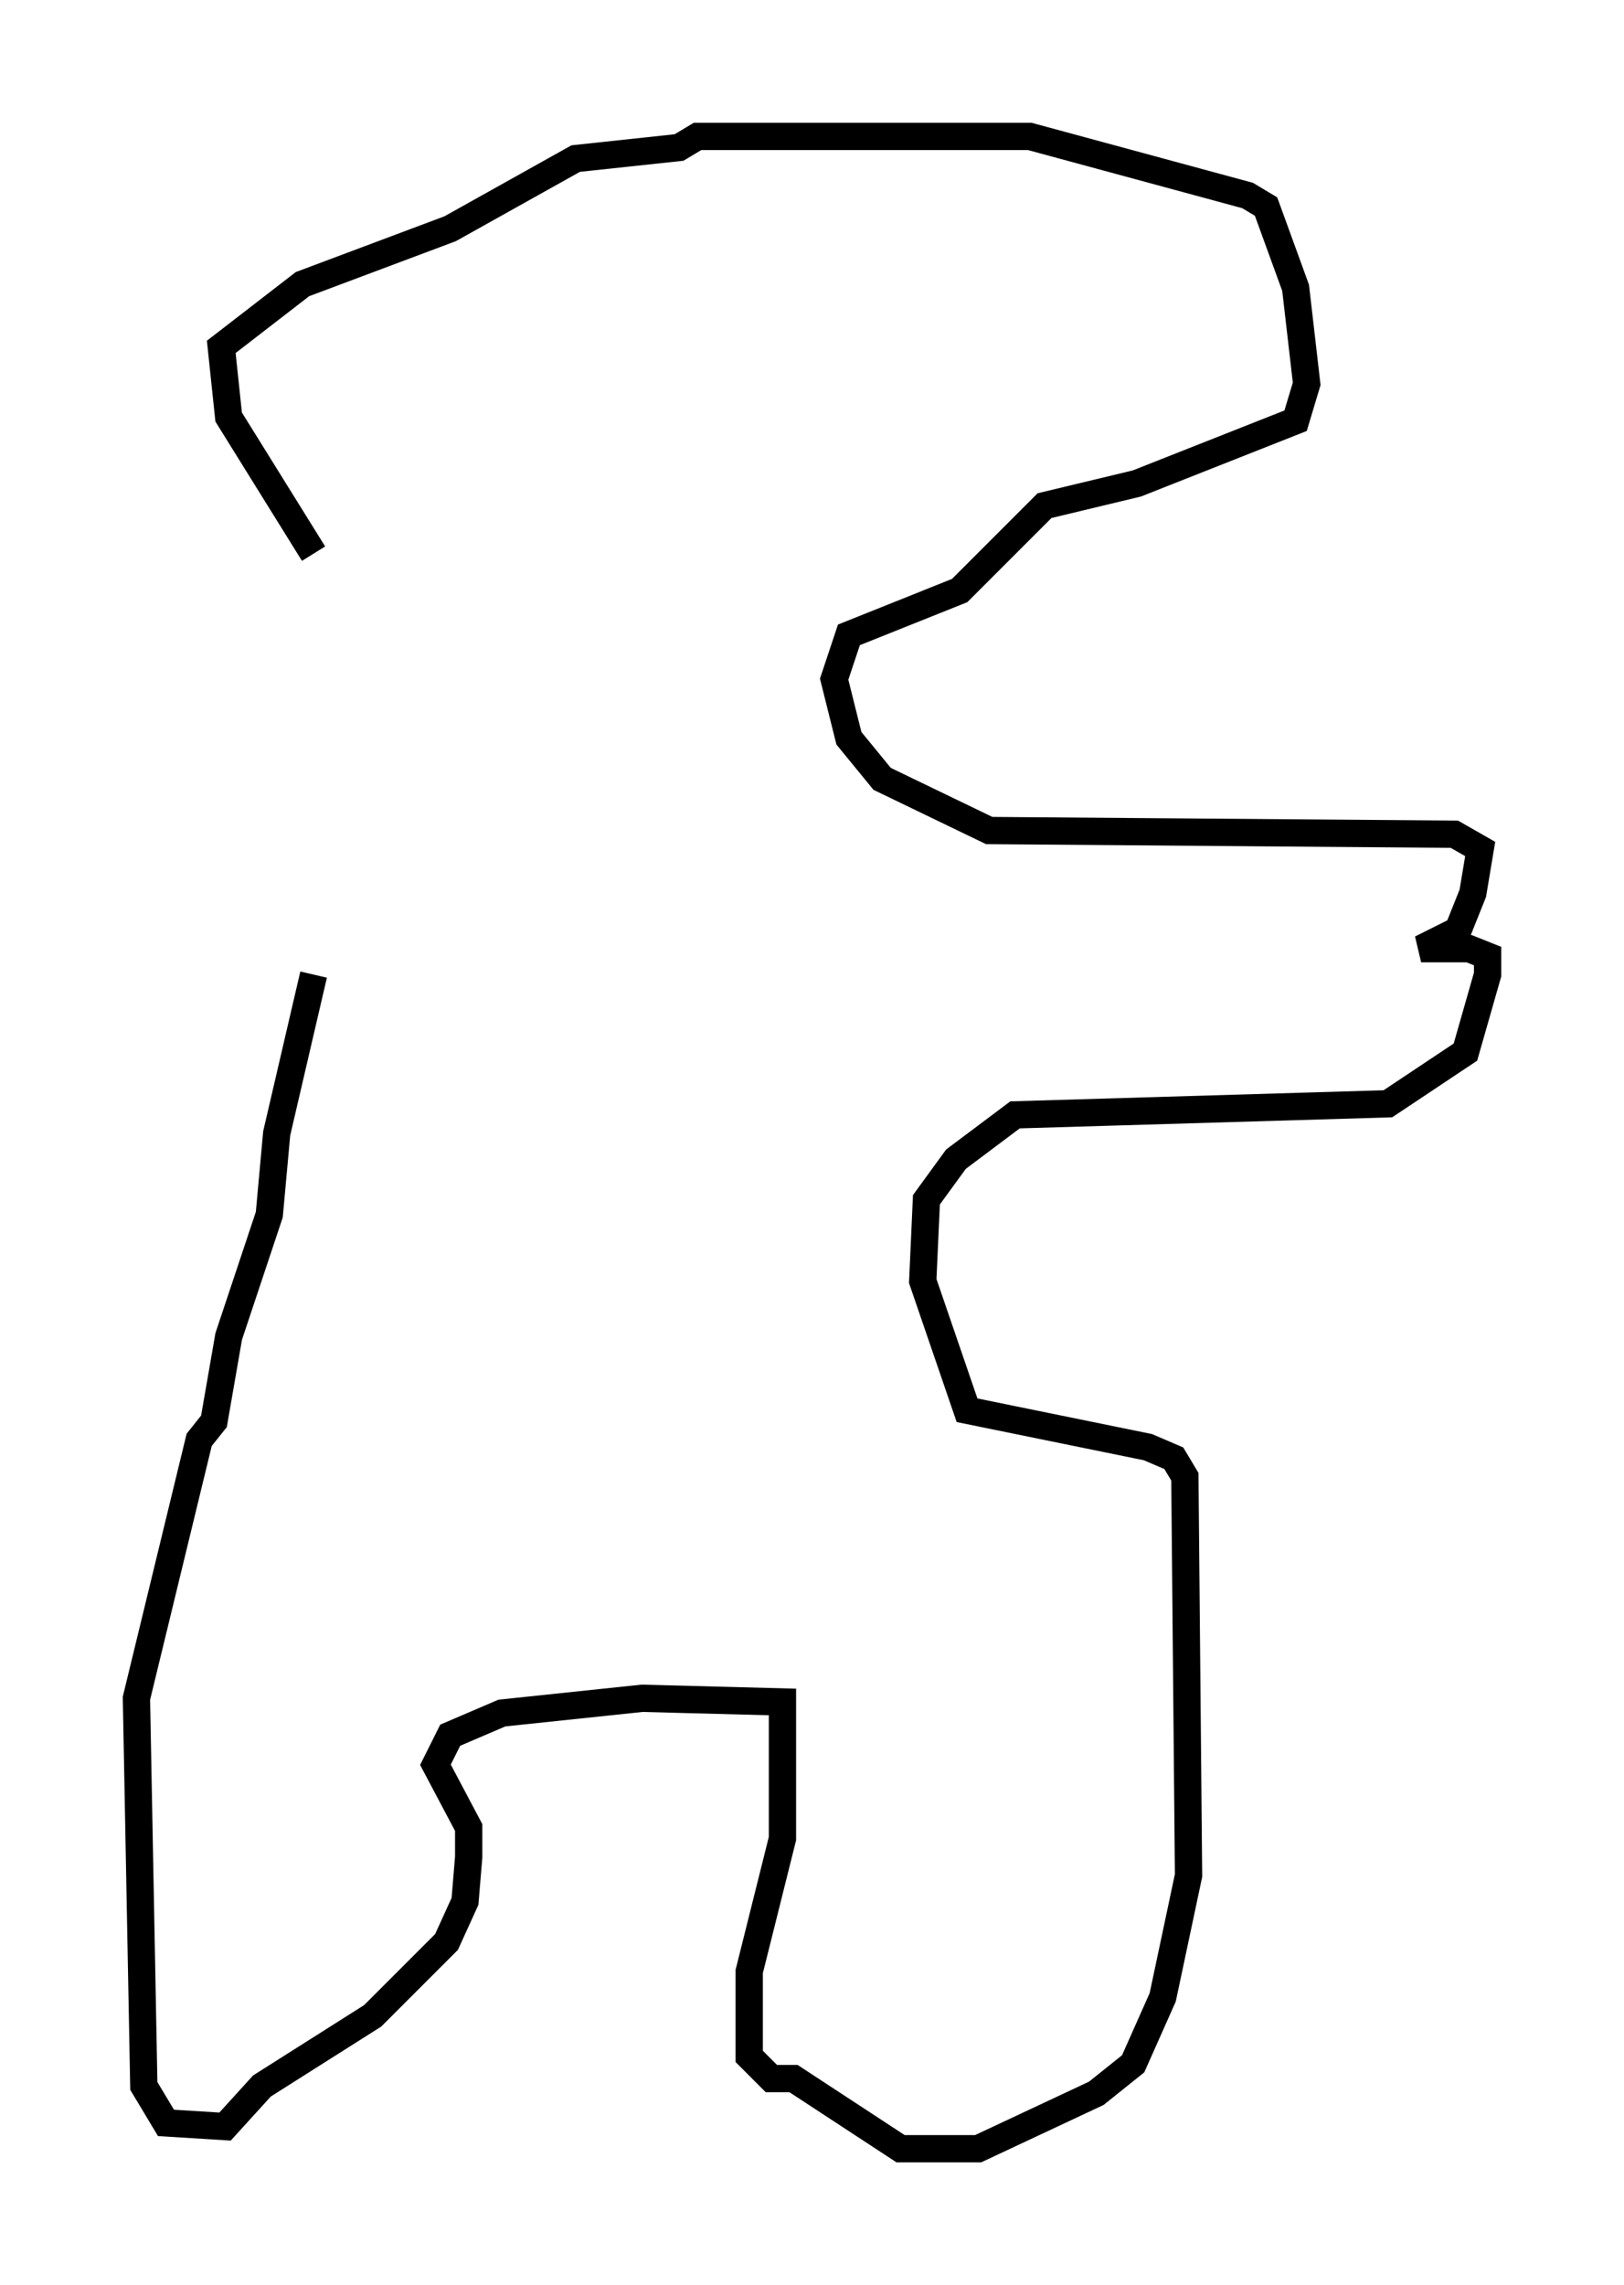 <?xml version="1.0" encoding="utf-8" ?>
<svg baseProfile="full" height="83.748" version="1.1" width="59.526" xmlns="http://www.w3.org/2000/svg" xmlns:ev="http://www.w3.org/2001/xml-events" xmlns:xlink="http://www.w3.org/1999/xlink"><defs /><rect fill="white" height="83.748" width="59.526" x="0" y="0" /><path d="M11.766, 18.396 m-0.271, 17.321 l-1.353, 5.819 -0.271, 2.977 l-1.488, 4.465 -0.541, 3.112 l-0.541, 0.677 -2.3, 9.472 l0.271, 14.208 0.812, 1.353 l2.165, 0.135 1.353, -1.488 l4.059, -2.571 2.706, -2.706 l0.677, -1.488 0.135, -1.624 l0.0, -1.083 -1.218, -2.3 l0.541, -1.083 1.894, -0.812 l5.142, -0.541 5.142, 0.135 l0.0, 5.007 -1.218, 4.871 l0.0, 3.112 0.812, 0.812 l0.812, 0.0 3.924, 2.571 l2.842, 0.0 4.33, -2.03 l1.353, -1.083 1.083, -2.436 l0.947, -4.465 -0.135, -14.614 l-0.406, -0.677 -0.947, -0.406 l-6.631, -1.353 -1.624, -4.736 l0.135, -2.977 1.083, -1.488 l2.165, -1.624 13.667, -0.406 l2.842, -1.894 0.812, -2.842 l0.0, -0.677 -0.677, -0.271 l-1.759, 0.0 1.353, -0.677 l0.541, -1.353 0.271, -1.624 l-0.947, -0.541 -17.05, -0.135 l-3.924, -1.894 -1.218, -1.488 l-0.541, -2.165 0.541, -1.624 l4.059, -1.624 3.112, -3.112 l3.383, -0.812 5.819, -2.3 l0.406, -1.353 -0.406, -3.518 l-1.083, -2.977 -0.677, -0.406 l-7.984, -2.165 -12.178, 0.0 l-0.677, 0.406 -3.789, 0.406 l-4.601, 2.571 -5.413, 2.03 l-2.977, 2.3 0.271, 2.571 l3.112, 5.007 m31.393, -10.419 l0.0, 0.0 " fill="none" stroke="black" stroke-width="1" /></svg>
